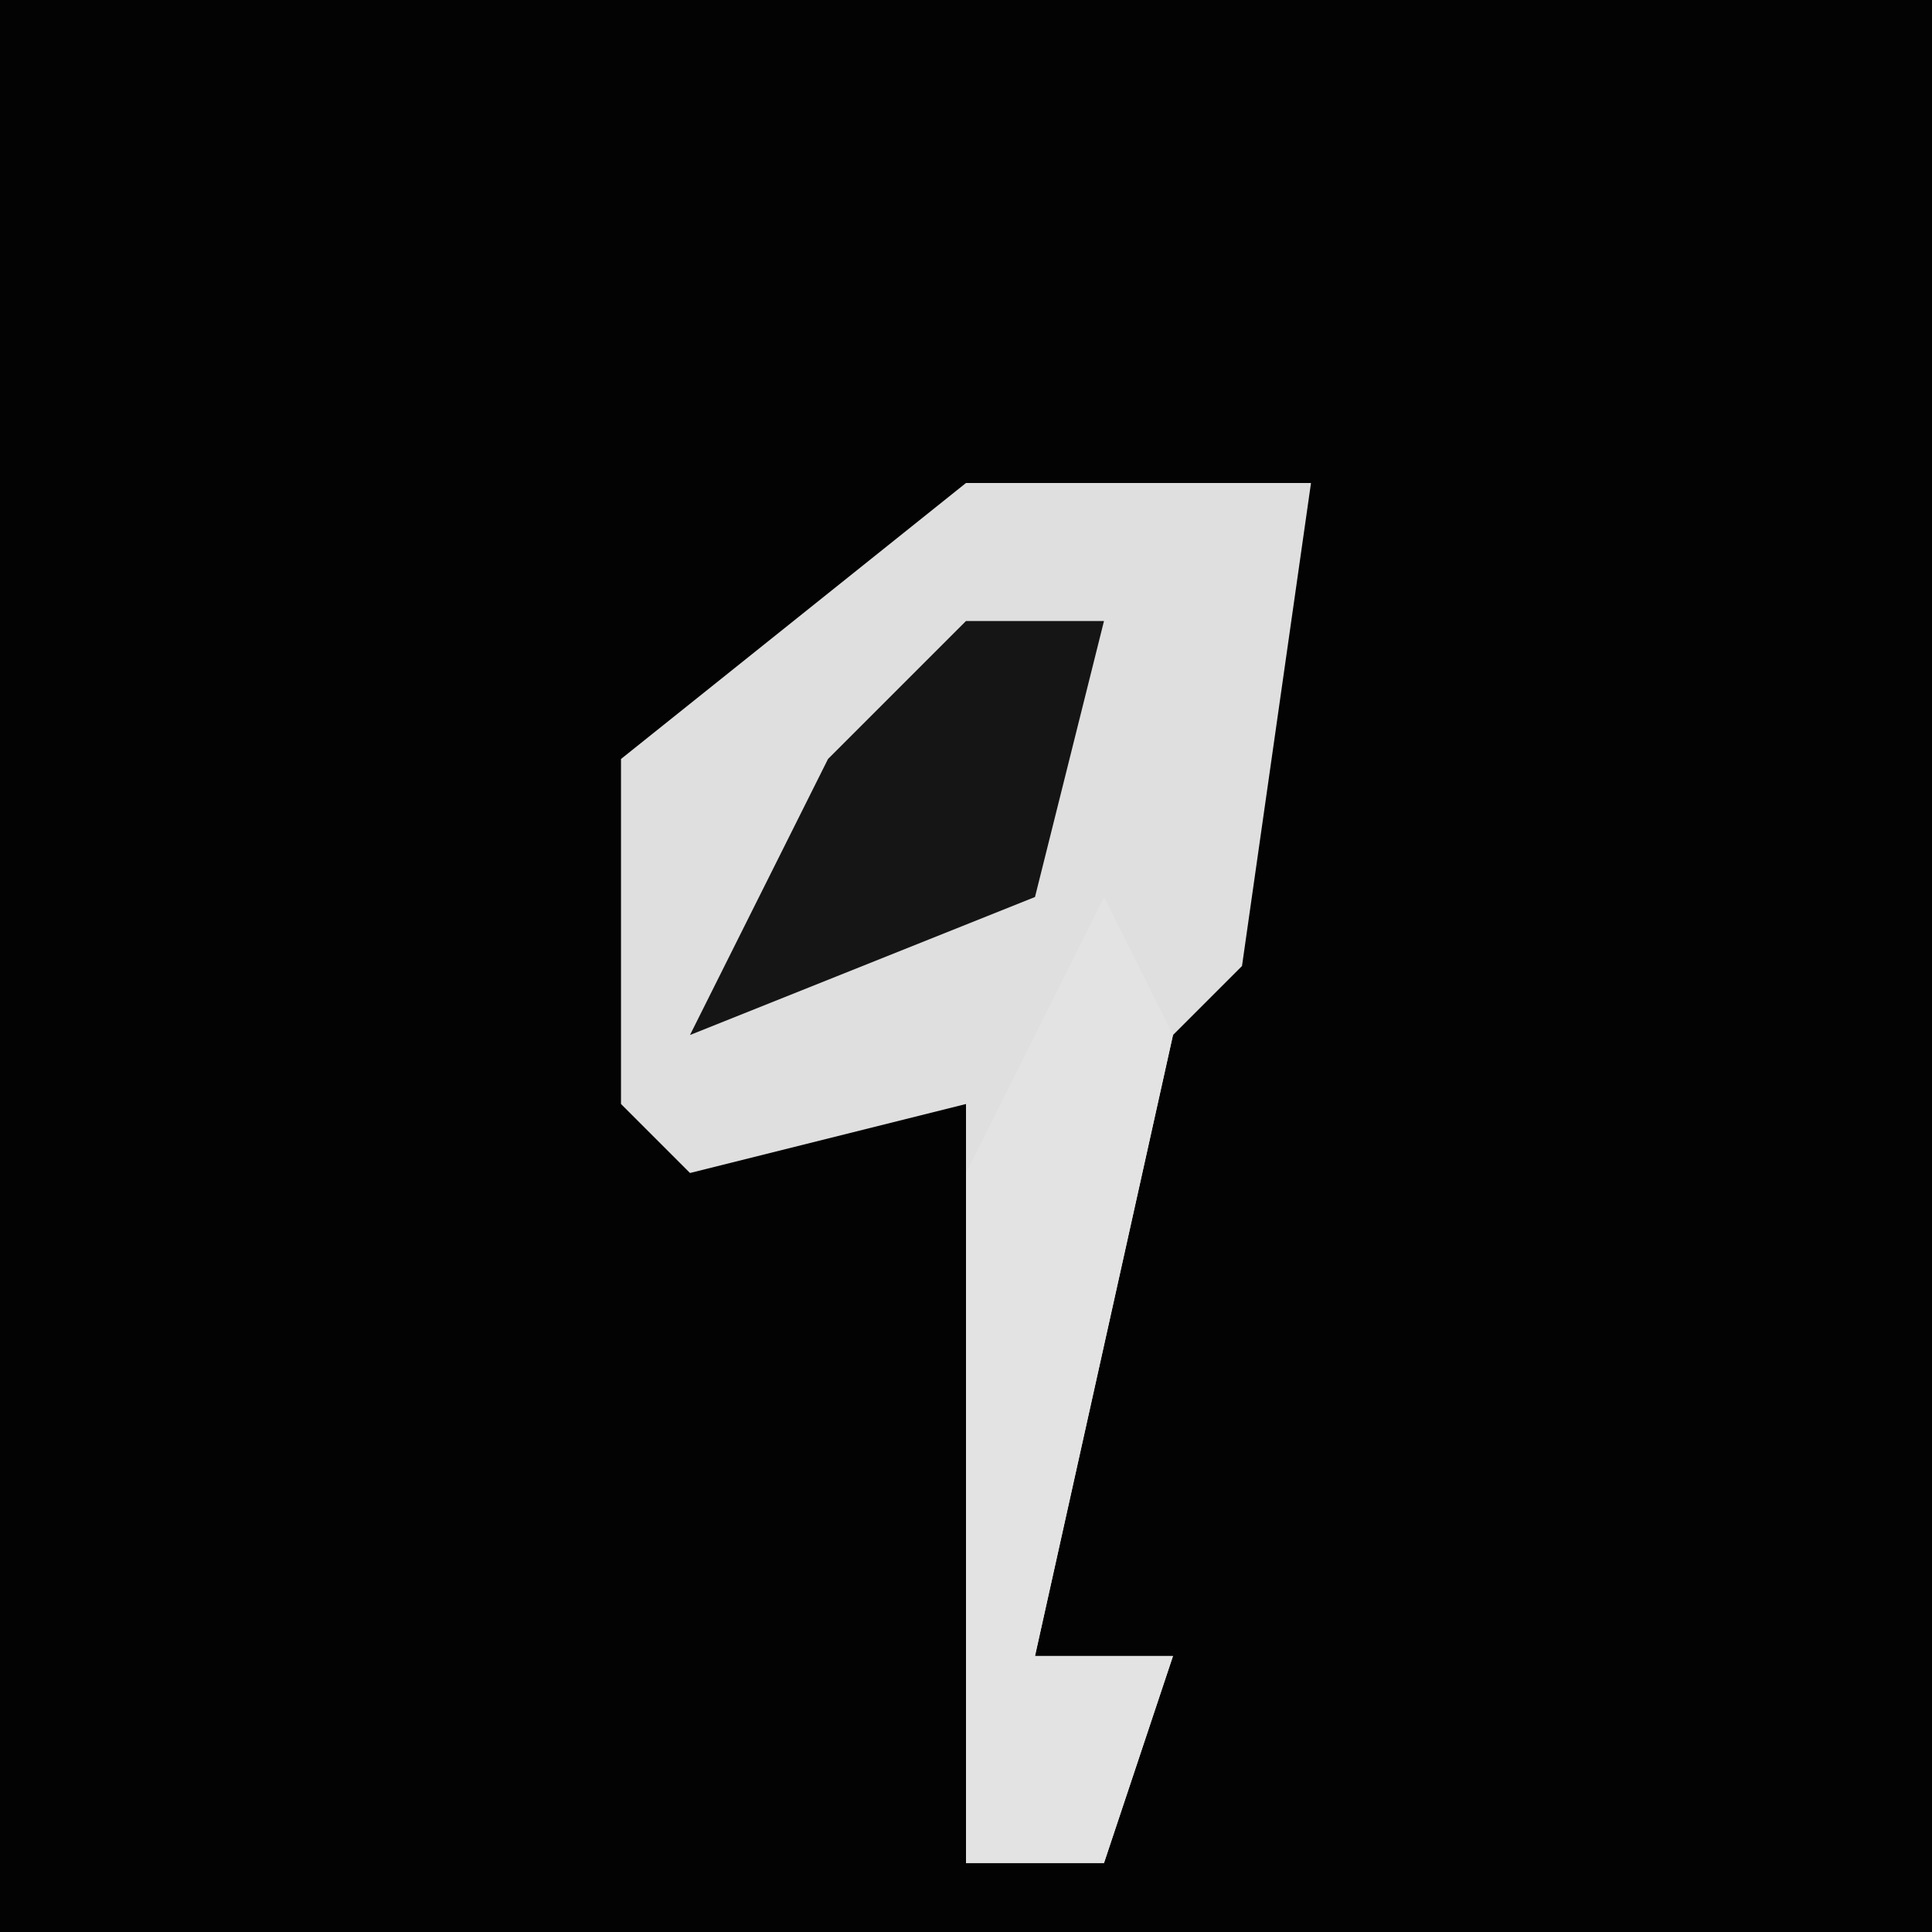 <?xml version="1.0" encoding="UTF-8"?>
<svg version="1.1" xmlns="http://www.w3.org/2000/svg" width="28" height="28">
<path d="M0,0 L28,0 L28,28 L0,28 Z " fill="#030303" transform="translate(0,0)"/>
<path d="M0,0 L5,0 L4,7 L3,8 L1,17 L3,17 L2,20 L0,20 L0,9 L-4,10 L-5,9 L-5,4 Z " fill="#DFDFDF" transform="translate(14,7)"/>
<path d="M0,0 L1,2 L-1,11 L1,11 L0,14 L-2,14 L-2,4 Z " fill="#E3E3E3" transform="translate(16,13)"/>
<path d="M0,0 L2,0 L1,4 L-4,6 L-2,2 Z " fill="#151515" transform="translate(14,9)"/>
</svg>
